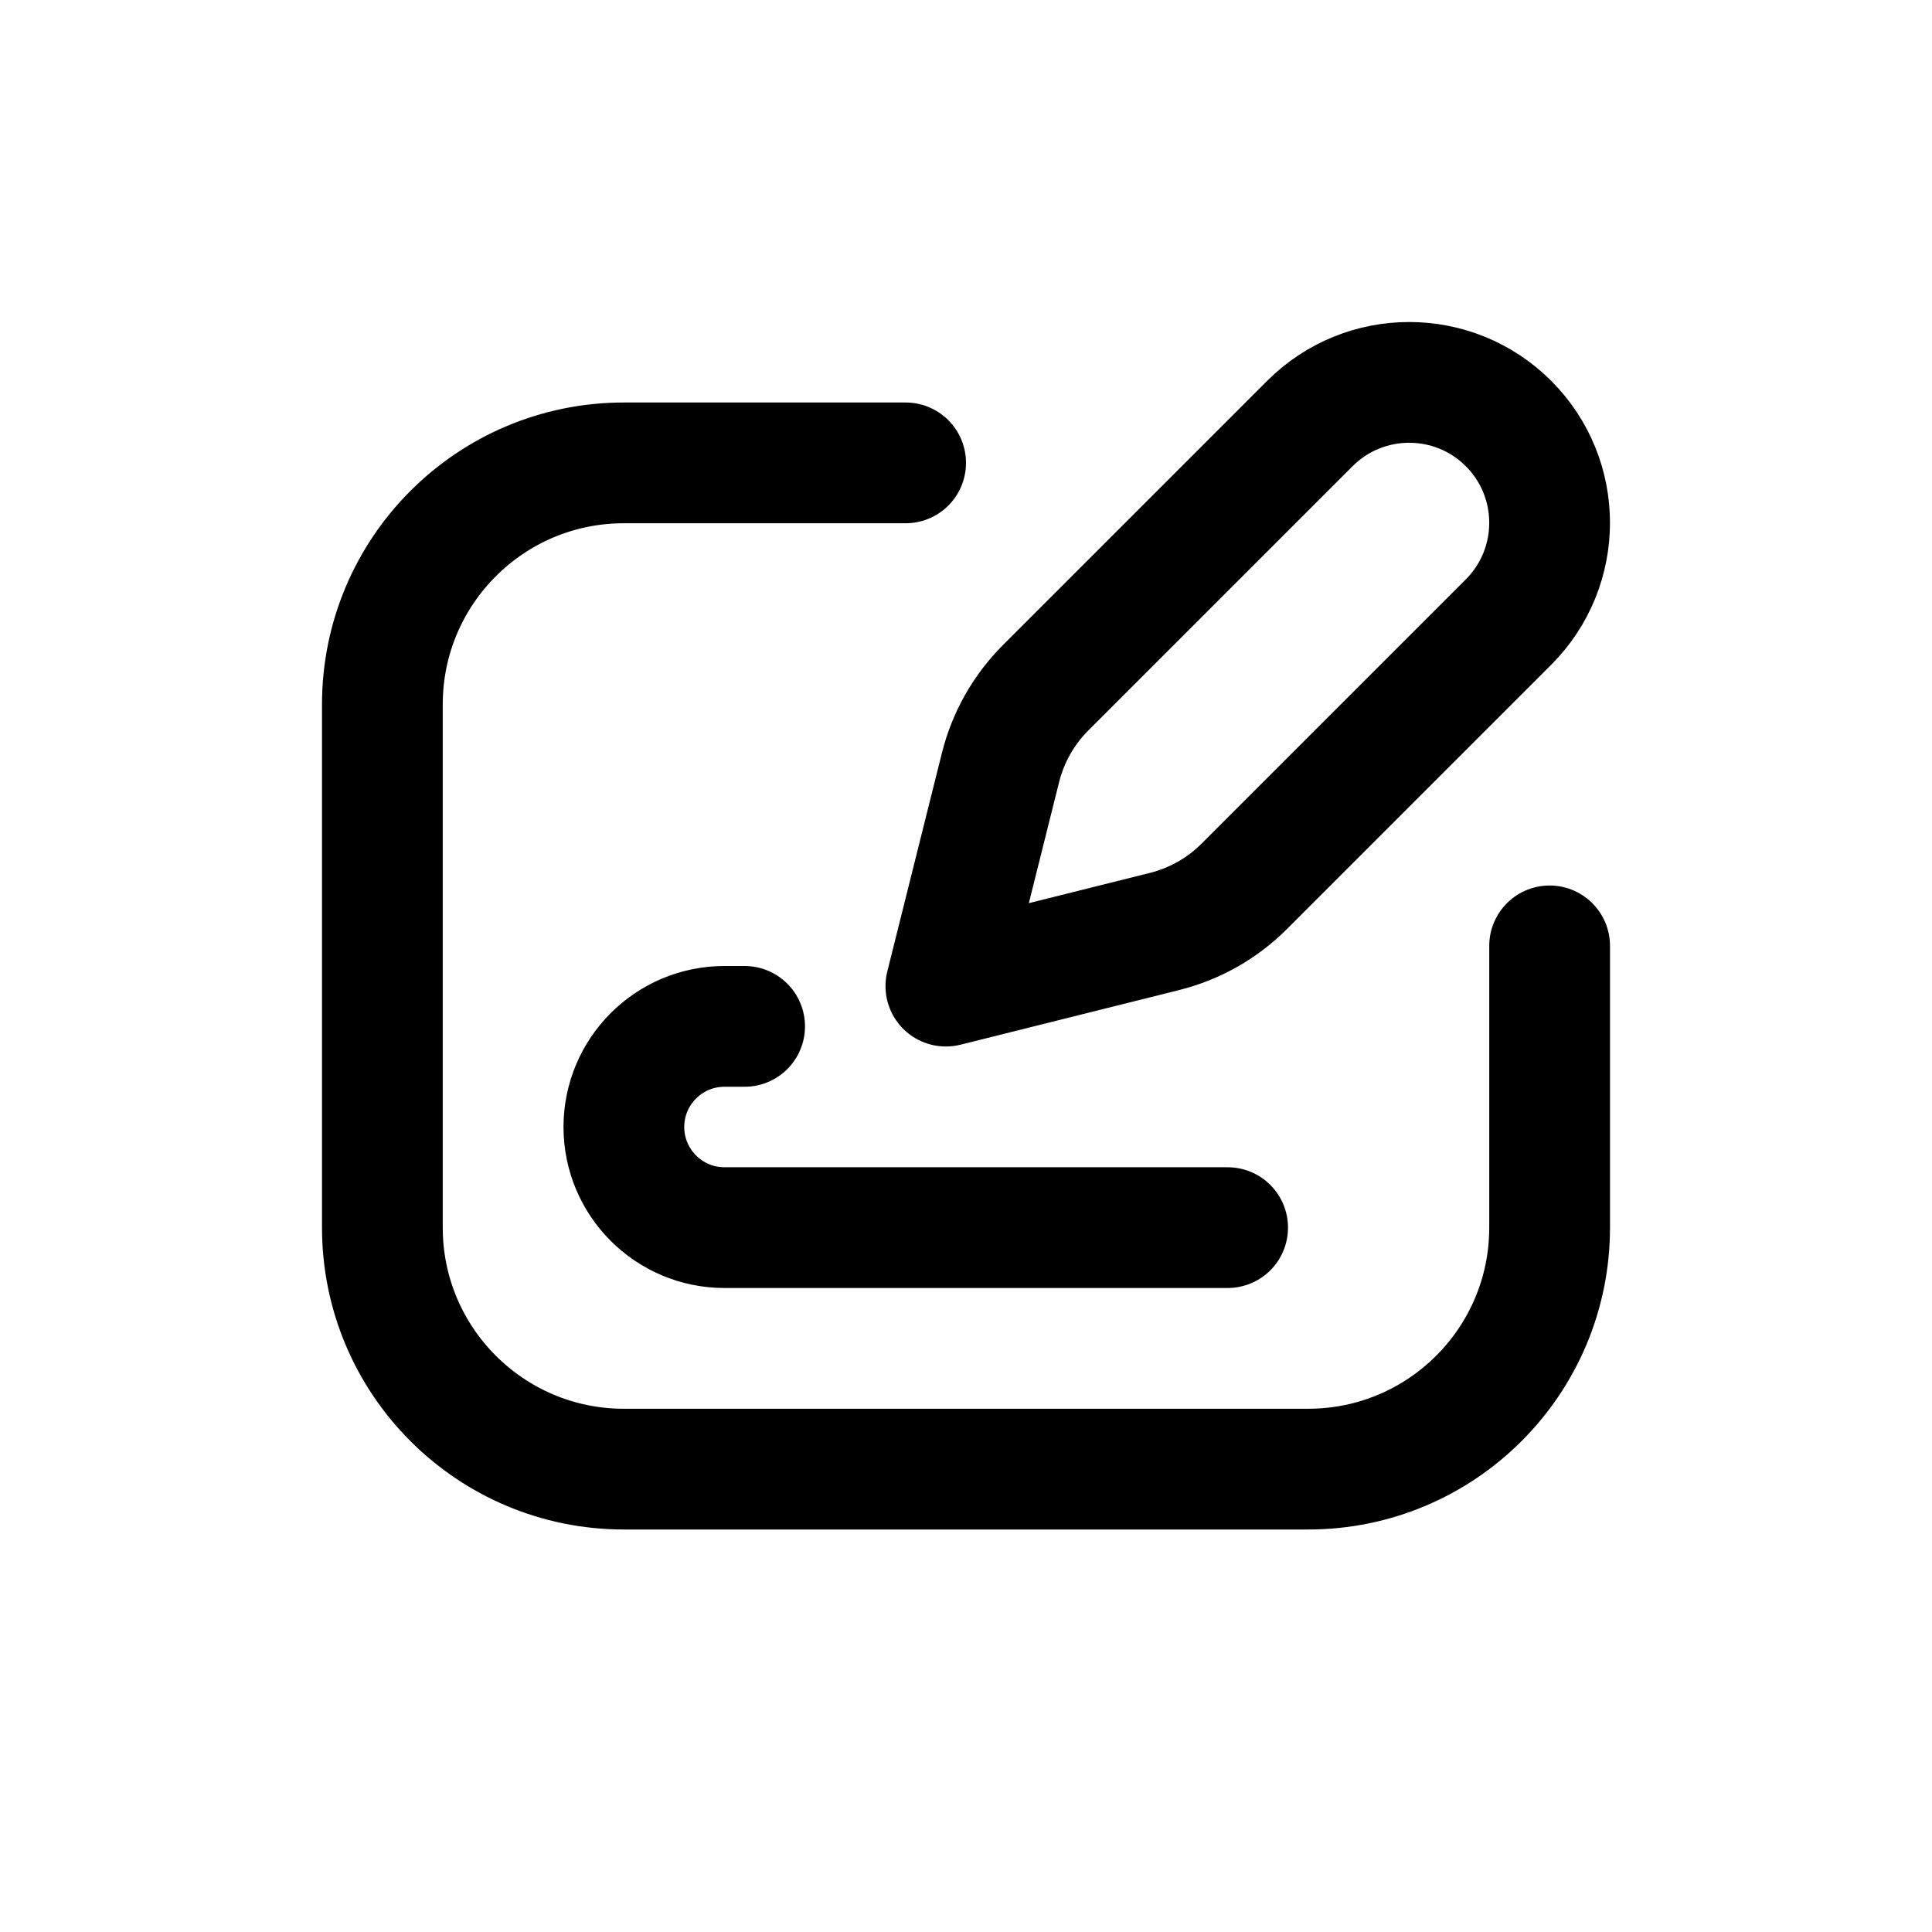 <svg width="24" height="24" viewBox="0 0 24 24" fill="none" xmlns="http://www.w3.org/2000/svg">
<path d="M11.25 5.75H7.75C6.093 5.75 4.75 7.093 4.75 8.75V15.25C4.75 16.907 6.093 18.25 7.75 18.25H16.25C17.907 18.25 19.25 16.907 19.25 15.25V11.75M9.25 12.75H9C8.31 12.75 7.75 13.31 7.75 14C7.75 14.69 8.31 15.25 9 15.25H15.25M18.739 7.728L15.456 11.011C15.183 11.284 14.841 11.477 14.467 11.571L11.75 12.25L12.429 9.533C12.523 9.159 12.716 8.817 12.989 8.544L16.272 5.261C16.953 4.58 18.058 4.58 18.739 5.261C19.42 5.942 19.42 7.046 18.739 7.728Z" stroke="#141414" style="stroke:#141414;stroke:color(display-p3 0.08 0.08 0.08);stroke-opacity:1;" stroke-width="1.5" stroke-linecap="round" stroke-linejoin="round"/>
</svg>
